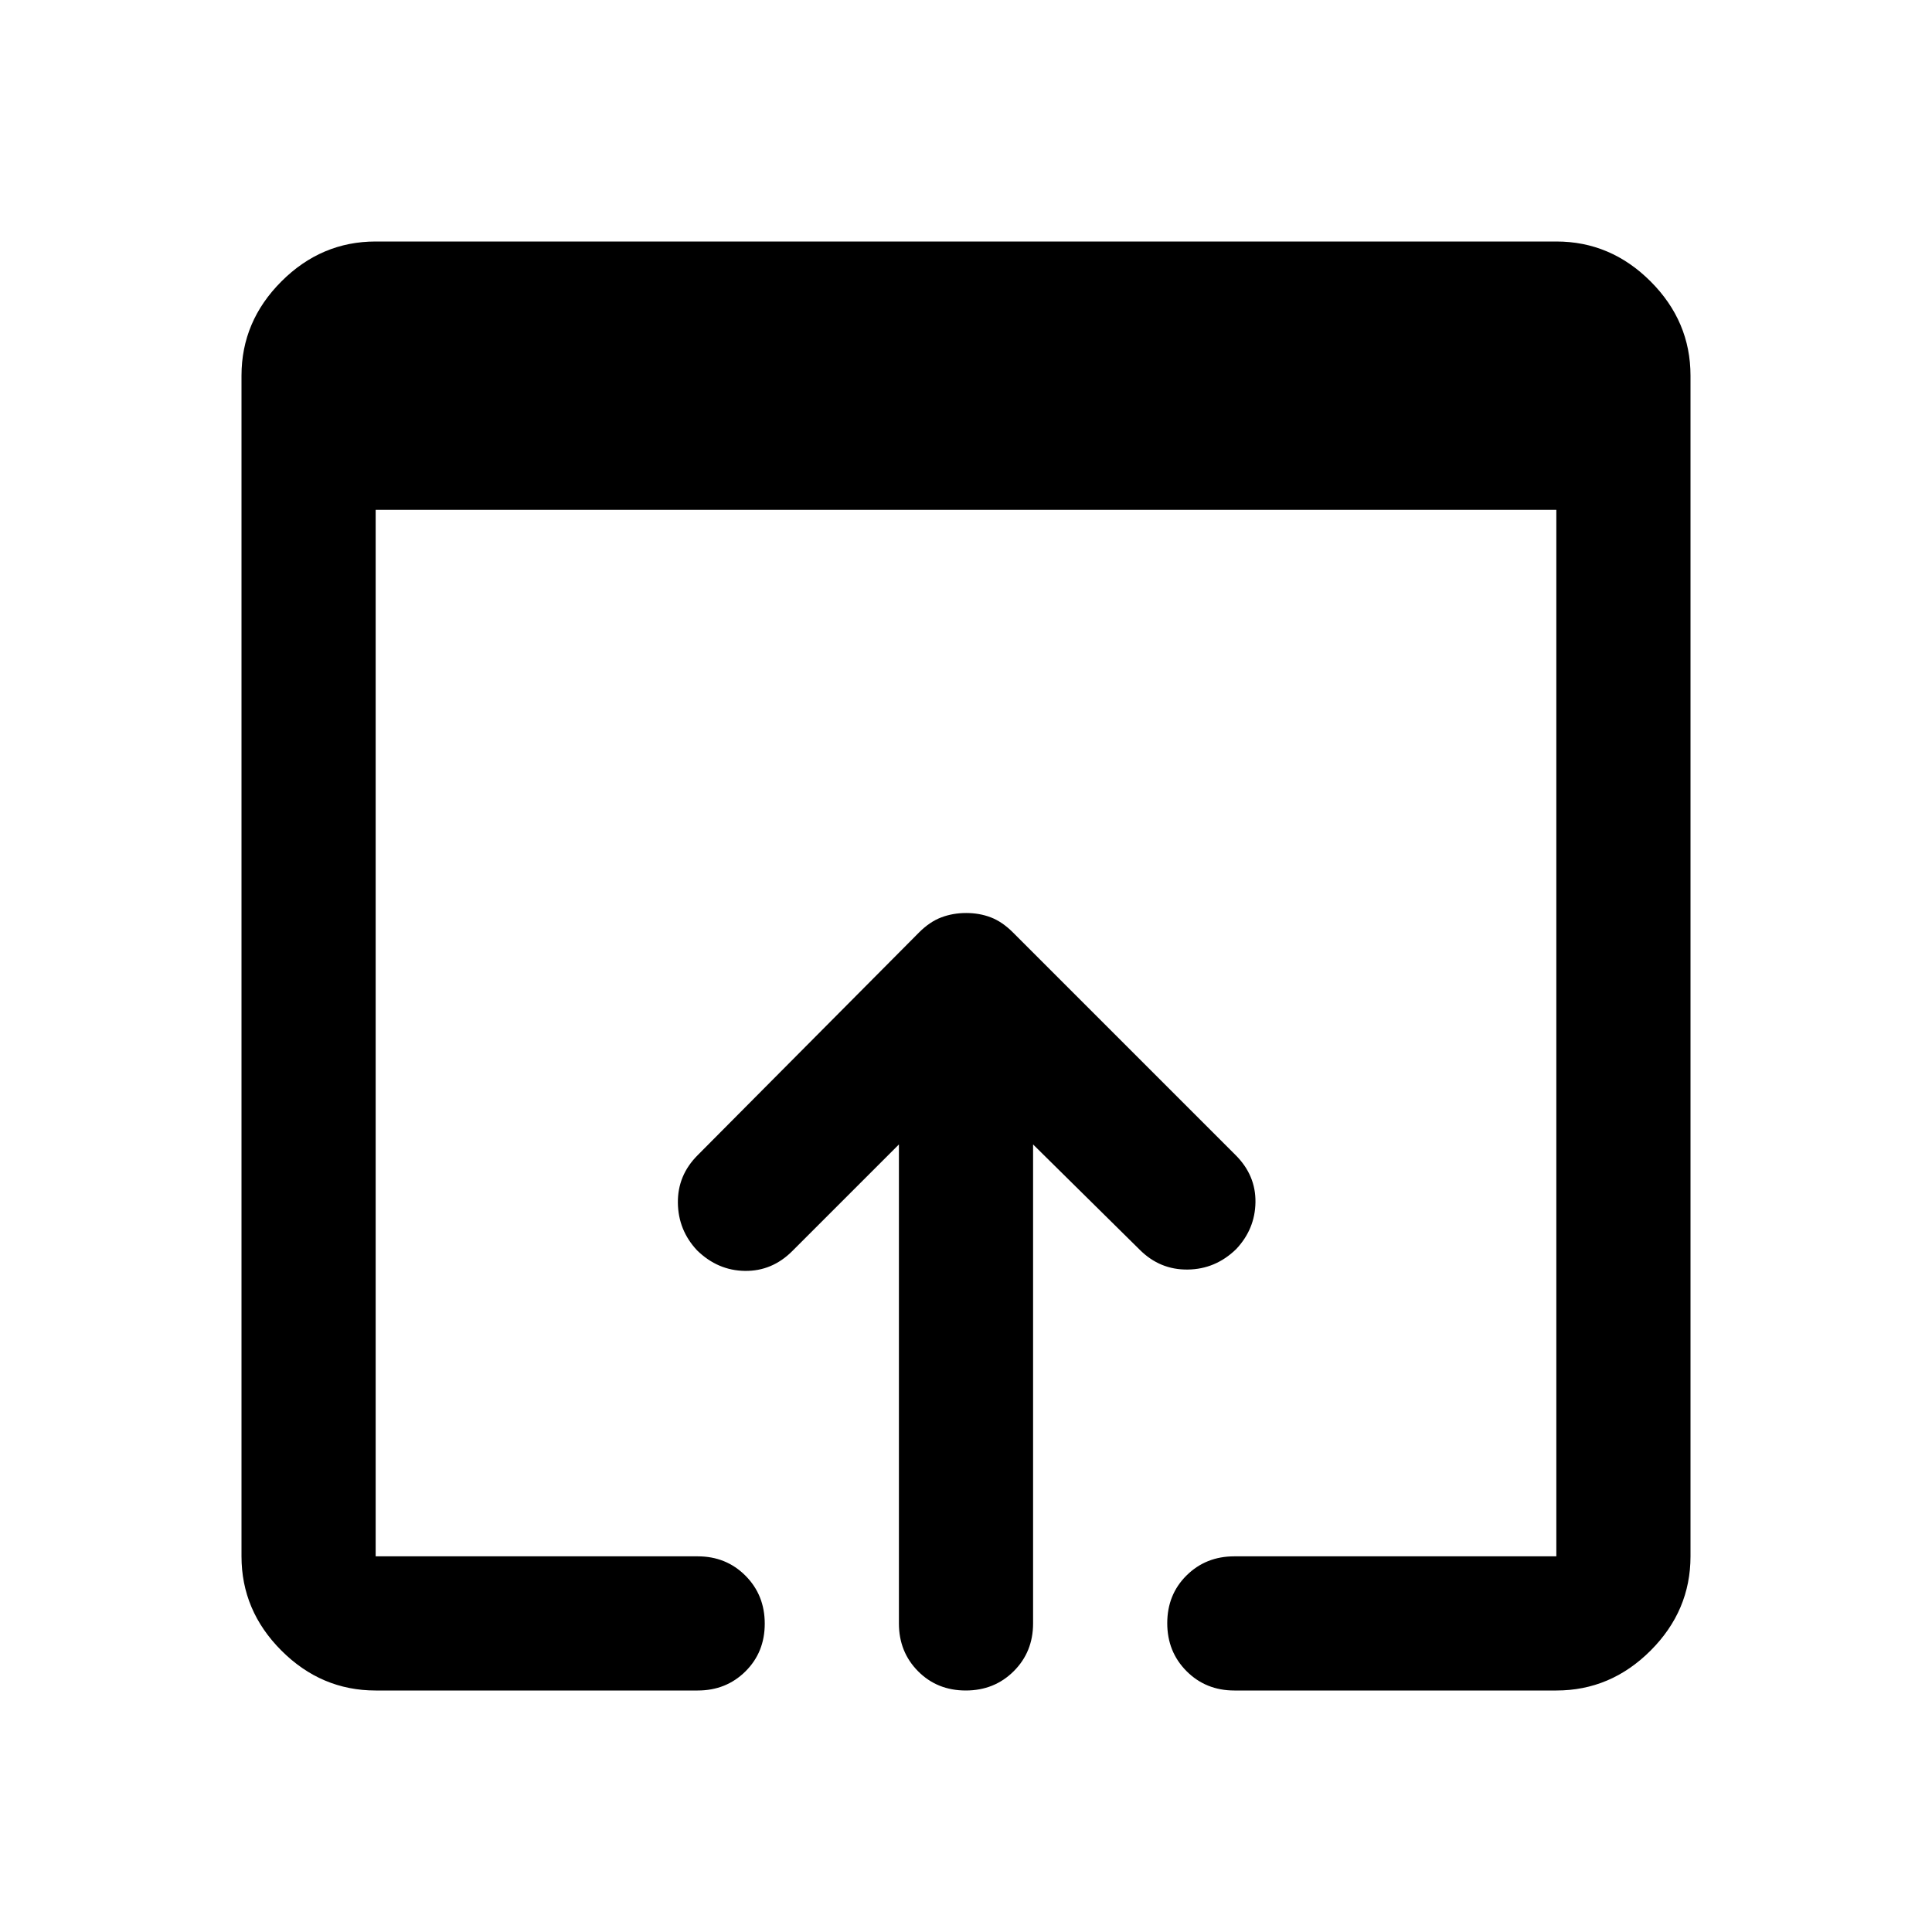 <svg xmlns="http://www.w3.org/2000/svg" height="40" viewBox="0 -960 960 960" width="40"><path d="M186.666-120q-27 0-46.833-19.833T120-186.666v-586.668q0-27 19.833-46.833T186.666-840h586.668q27 0 46.833 19.833T840-773.334v586.668q0 27-19.833 46.833T773.334-120H613.333q-14.167 0-23.75-9.617-9.584-9.617-9.584-23.833 0-14.216 9.584-23.716 9.583-9.5 23.75-9.5h160.001v-520.001H186.666v520.001h160.001q14.167 0 23.75 9.617 9.584 9.617 9.584 23.833 0 14.216-9.584 23.716-9.583 9.5-23.75 9.5H186.666Zm260.001-33.333v-238.001l-53.001 53q-10 10-23.5 9.834-13.499-.167-23.76-10.167-9.406-10-9.573-23.666Q336.667-376 346.667-386l110-110.667q5.333-5.333 11.089-7.5 5.755-2.166 12.333-2.166t12.244 2.166q5.667 2.167 11 7.5L614-386q10 10 9.833 23.333-.166 13.334-9.572 23.333-10.261 10-24.094 10.167-13.833.167-23.833-9.833l-53.001-52.334v238.001q0 14.166-9.617 23.75Q494.099-120 479.883-120q-14.216 0-23.716-9.583-9.5-9.584-9.5-23.75Z"/></svg>